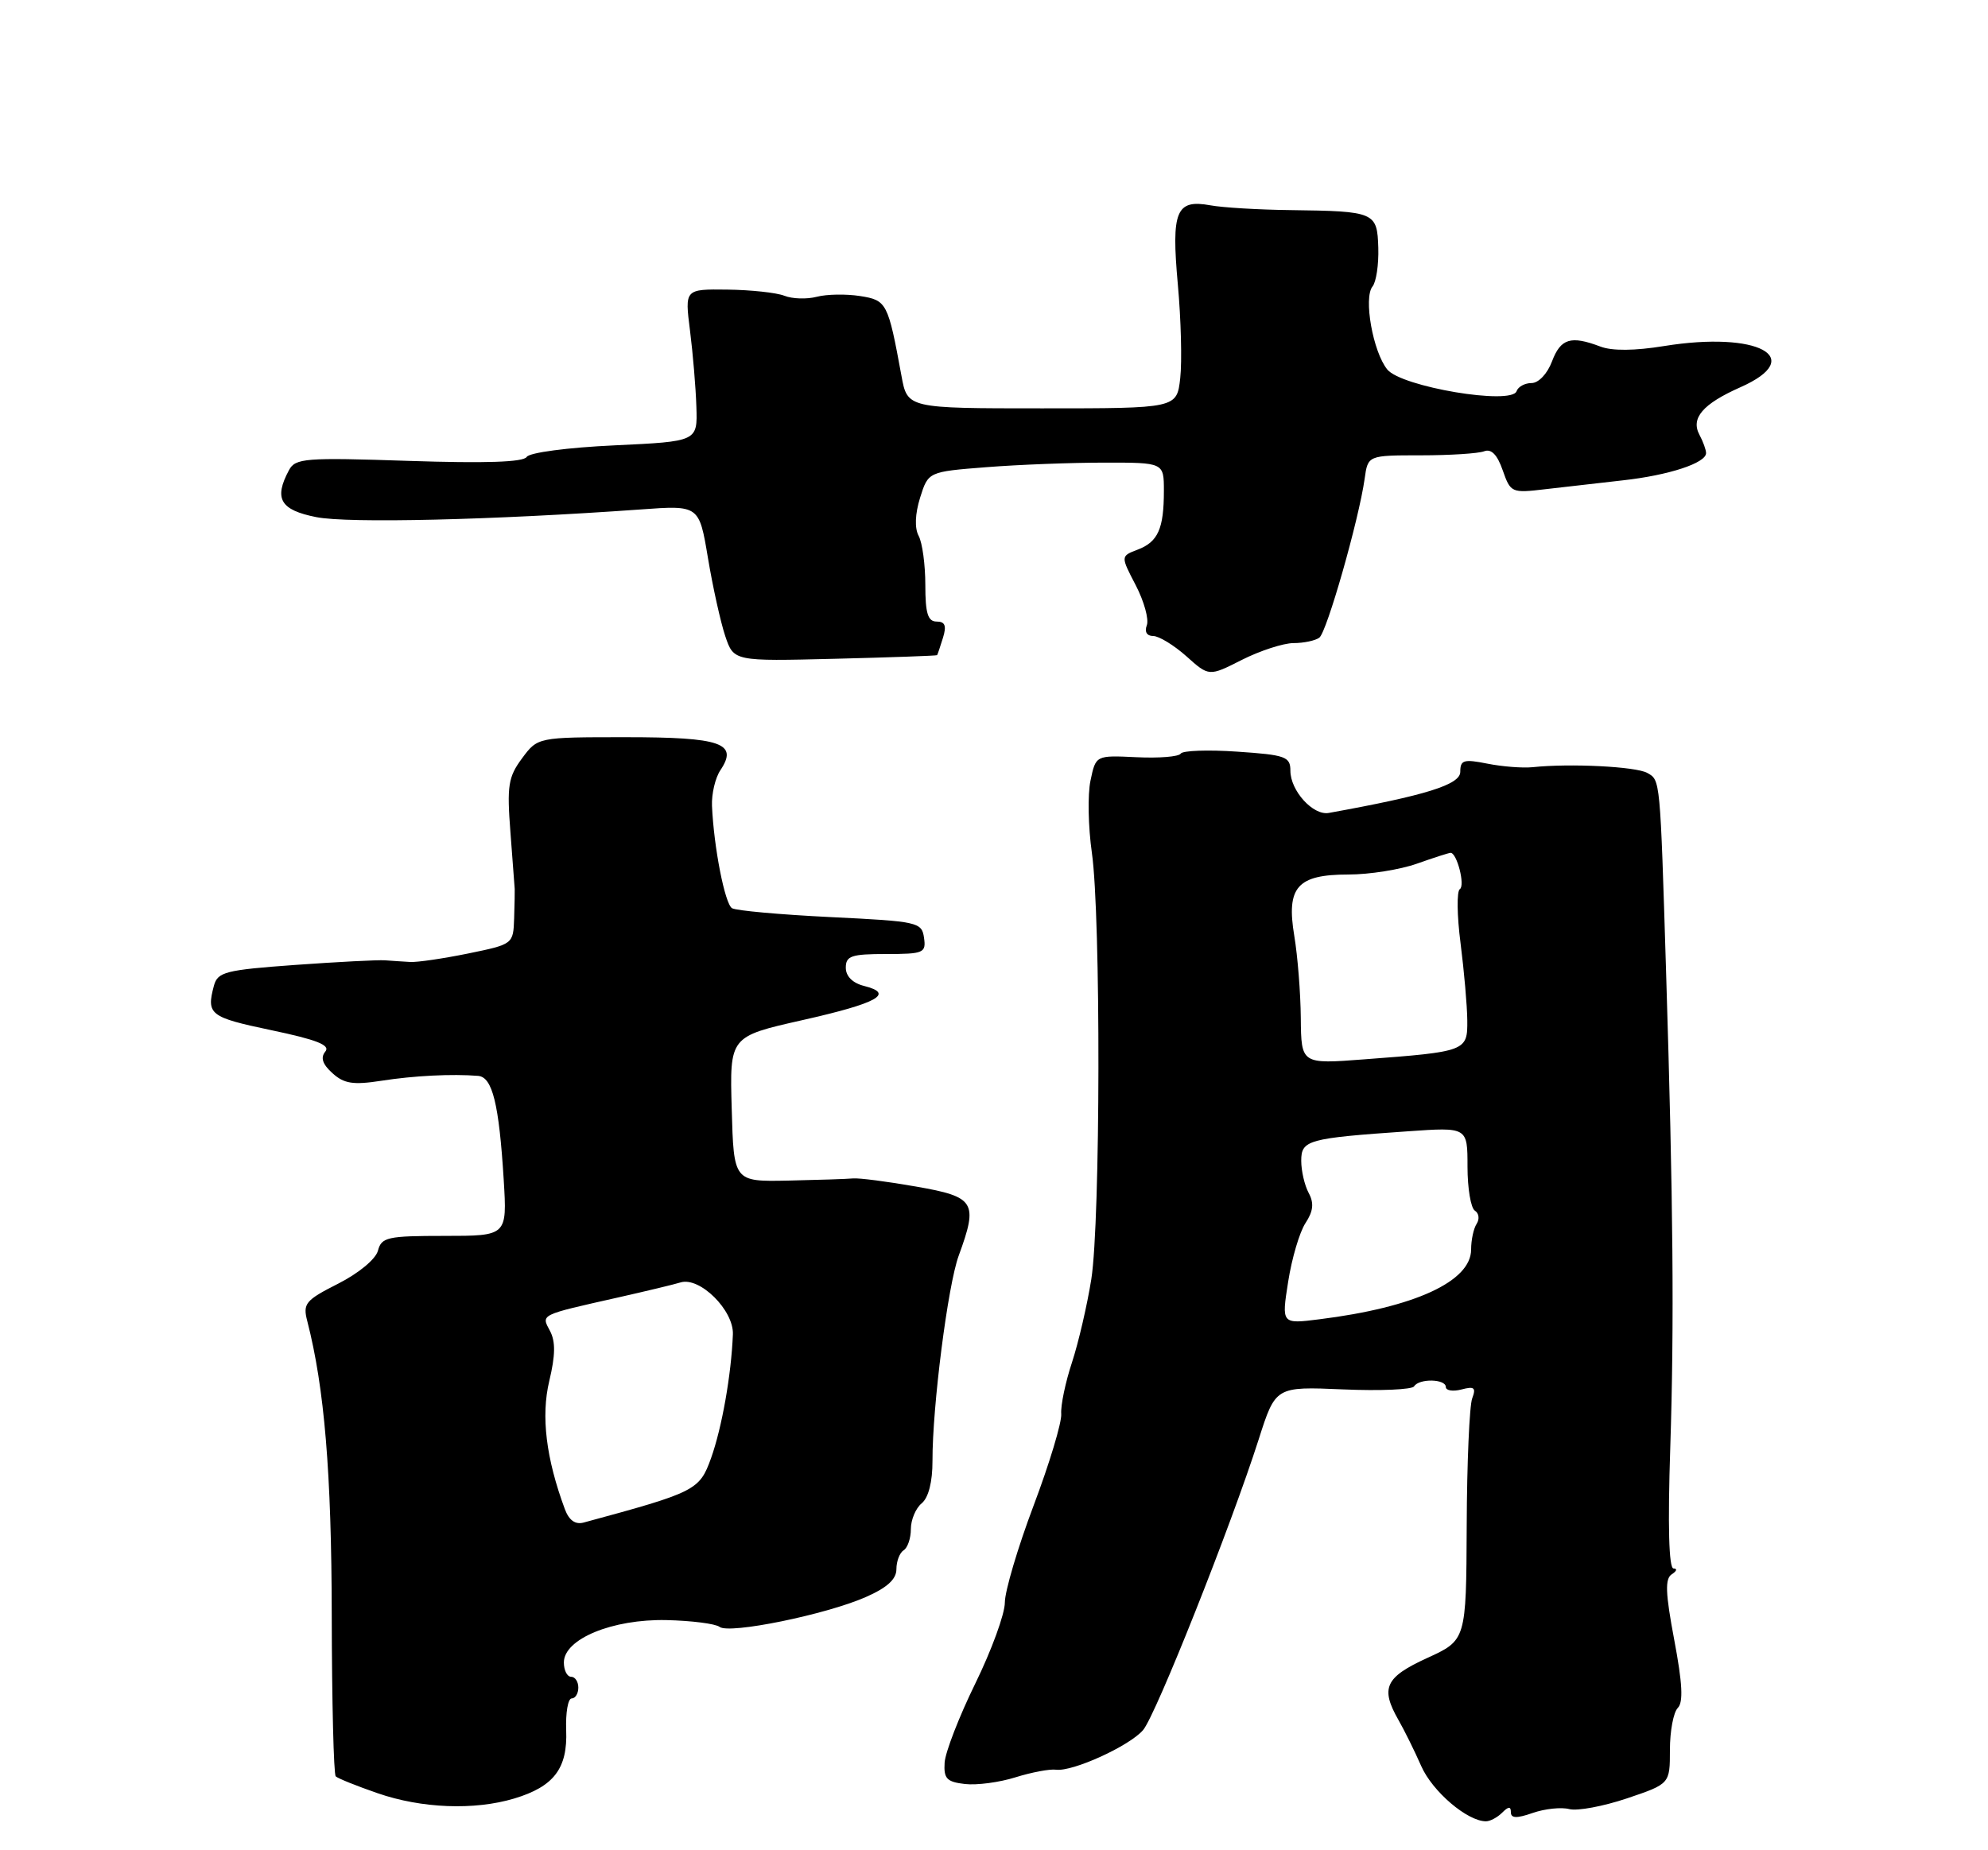 <?xml version="1.0" encoding="UTF-8" standalone="no"?>
<!DOCTYPE svg PUBLIC "-//W3C//DTD SVG 1.1//EN" "http://www.w3.org/Graphics/SVG/1.1/DTD/svg11.dtd" >
<svg xmlns="http://www.w3.org/2000/svg" xmlns:xlink="http://www.w3.org/1999/xlink" version="1.1" viewBox="0 0 275 256">
 <g >
 <path fill="currentColor"
d=" M 207.80 250.80 C 208.67 249.93 209.00 249.91 209.00 250.75 C 209.00 251.59 209.80 251.62 212.03 250.84 C 213.70 250.26 215.97 250.02 217.08 250.31 C 218.19 250.60 221.77 249.93 225.05 248.83 C 231.00 246.82 231.00 246.82 231.00 242.11 C 231.00 239.52 231.49 236.91 232.09 236.31 C 232.87 235.53 232.73 232.89 231.60 226.91 C 230.37 220.38 230.30 218.43 231.27 217.81 C 231.95 217.38 232.05 217.02 231.50 217.02 C 230.85 217.01 230.69 211.11 231.05 200.25 C 231.60 183.15 231.46 166.45 230.47 134.50 C 229.64 107.58 229.68 107.96 227.86 106.94 C 226.28 106.06 217.20 105.60 212.00 106.15 C 210.62 106.29 207.81 106.07 205.75 105.66 C 202.48 105.01 202.00 105.15 202.00 106.79 C 202.00 108.57 197.25 110.05 183.81 112.48 C 181.64 112.87 178.50 109.41 178.50 106.64 C 178.50 104.69 177.83 104.45 171.15 104.00 C 167.11 103.72 163.59 103.85 163.33 104.27 C 163.07 104.70 160.32 104.92 157.22 104.77 C 151.58 104.50 151.58 104.50 150.85 108.00 C 150.44 109.92 150.53 114.42 151.04 118.00 C 152.29 126.81 152.23 168.93 150.96 177.00 C 150.39 180.57 149.19 185.75 148.29 188.50 C 147.38 191.25 146.71 194.46 146.80 195.63 C 146.89 196.80 145.17 202.51 142.98 208.31 C 140.79 214.12 139.00 220.16 139.00 221.73 C 139.00 223.31 137.16 228.34 134.92 232.92 C 132.68 237.49 130.77 242.42 130.67 243.87 C 130.53 246.09 130.96 246.55 133.48 246.84 C 135.12 247.03 138.27 246.61 140.48 245.91 C 142.69 245.22 145.21 244.74 146.09 244.86 C 148.37 245.16 156.22 241.59 158.12 239.38 C 159.87 237.35 170.29 211.12 174.11 199.17 C 176.45 191.84 176.45 191.84 185.78 192.24 C 190.91 192.46 195.33 192.27 195.61 191.82 C 196.30 190.70 200.00 190.78 200.00 191.91 C 200.00 192.40 200.98 192.56 202.17 192.25 C 203.94 191.78 204.21 192.00 203.65 193.48 C 203.27 194.47 202.92 202.40 202.89 211.11 C 202.82 226.94 202.82 226.94 197.41 229.41 C 191.60 232.07 190.92 233.56 193.46 238.00 C 194.25 239.38 195.67 242.24 196.60 244.36 C 198.15 247.88 202.97 251.99 205.55 252.00 C 206.13 252.00 207.14 251.46 207.80 250.80 Z  M 71.12 248.85 C 76.62 247.20 78.53 244.69 78.32 239.40 C 78.23 236.98 78.57 235.00 79.08 235.00 C 79.58 235.00 80.00 234.32 80.00 233.50 C 80.00 232.68 79.55 232.00 79.00 232.00 C 78.45 232.00 78.00 231.11 78.00 230.02 C 78.00 226.77 84.71 224.00 92.19 224.16 C 95.66 224.24 98.97 224.66 99.54 225.10 C 100.88 226.13 114.21 223.41 119.75 220.98 C 122.71 219.68 124.00 218.51 124.00 217.12 C 124.00 216.02 124.45 214.84 125.00 214.50 C 125.55 214.16 126.00 212.84 126.00 211.56 C 126.00 210.29 126.67 208.68 127.50 208.00 C 128.44 207.22 129.00 205.03 128.99 202.13 C 128.97 194.63 131.12 177.80 132.62 173.73 C 135.33 166.33 134.88 165.60 126.75 164.18 C 122.76 163.48 118.83 162.97 118.00 163.05 C 117.17 163.13 113.12 163.26 109.00 163.35 C 101.50 163.50 101.50 163.50 101.22 153.46 C 100.93 143.42 100.93 143.42 110.94 141.16 C 121.42 138.80 123.79 137.49 119.54 136.42 C 117.94 136.02 117.00 135.08 117.00 133.89 C 117.00 132.26 117.77 132.00 122.57 132.00 C 127.77 132.00 128.12 131.85 127.82 129.75 C 127.51 127.59 126.99 127.48 114.88 126.89 C 107.94 126.55 101.81 126.00 101.26 125.66 C 100.27 125.05 98.74 117.22 98.49 111.50 C 98.42 109.85 98.94 107.63 99.65 106.57 C 102.16 102.83 99.79 102.00 86.57 102.00 C 74.38 102.00 74.38 102.00 72.21 104.93 C 70.30 107.51 70.11 108.72 70.61 115.18 C 70.92 119.20 71.18 122.72 71.20 123.00 C 71.22 123.28 71.18 125.11 71.12 127.07 C 71.00 130.63 70.98 130.65 64.75 131.93 C 61.31 132.63 57.71 133.16 56.75 133.10 C 55.79 133.05 54.21 132.94 53.25 132.87 C 52.29 132.80 46.70 133.09 40.83 133.51 C 31.16 134.21 30.11 134.48 29.59 136.39 C 28.53 140.37 29.02 140.75 37.49 142.53 C 43.83 143.86 45.74 144.61 45.00 145.50 C 44.31 146.33 44.61 147.25 45.99 148.49 C 47.59 149.94 48.85 150.14 52.73 149.54 C 57.26 148.83 62.55 148.57 66.14 148.86 C 68.12 149.03 69.03 152.74 69.68 163.25 C 70.15 171.00 70.15 171.00 61.48 171.00 C 53.59 171.00 52.77 171.18 52.28 173.05 C 51.97 174.22 49.62 176.17 46.78 177.61 C 42.24 179.91 41.87 180.36 42.51 182.81 C 44.88 192.03 45.86 203.78 45.89 223.48 C 45.91 235.46 46.16 245.49 46.44 245.78 C 46.73 246.06 49.33 247.11 52.23 248.11 C 58.32 250.22 65.60 250.50 71.12 248.85 Z  M 178.92 88.98 C 180.34 88.98 181.95 88.64 182.50 88.23 C 183.54 87.47 187.97 71.91 188.77 66.25 C 189.22 63.00 189.22 63.00 196.53 63.00 C 200.55 63.00 204.49 62.75 205.30 62.44 C 206.29 62.06 207.12 62.91 207.87 65.07 C 208.96 68.18 209.10 68.24 213.74 67.69 C 216.36 67.38 221.20 66.83 224.50 66.46 C 230.83 65.76 236.00 64.07 236.00 62.69 C 236.00 62.24 235.59 61.10 235.09 60.17 C 233.85 57.86 235.54 55.89 240.75 53.58 C 250.03 49.47 243.18 45.78 230.19 47.88 C 226.14 48.54 222.99 48.57 221.38 47.95 C 217.29 46.40 215.89 46.83 214.69 50.00 C 214.05 51.71 212.83 53.00 211.86 53.00 C 210.93 53.00 210.00 53.51 209.79 54.12 C 209.13 56.10 193.85 53.53 191.90 51.12 C 189.92 48.68 188.59 41.20 189.86 39.64 C 190.37 39.01 190.73 36.61 190.66 34.30 C 190.51 29.35 190.22 29.22 178.50 29.07 C 174.10 29.02 169.12 28.72 167.44 28.41 C 162.68 27.54 162.01 29.18 162.93 39.36 C 163.37 44.20 163.52 50.04 163.26 52.33 C 162.79 56.50 162.79 56.50 144.15 56.50 C 125.52 56.50 125.52 56.50 124.70 52.00 C 122.84 41.87 122.67 41.54 118.97 40.96 C 117.06 40.66 114.38 40.70 113.00 41.06 C 111.62 41.42 109.60 41.36 108.50 40.92 C 107.40 40.49 103.85 40.11 100.61 40.07 C 94.72 40.00 94.72 40.00 95.45 45.75 C 95.85 48.91 96.25 53.66 96.33 56.29 C 96.49 61.08 96.49 61.08 85.00 61.62 C 78.52 61.92 73.24 62.62 72.86 63.22 C 72.41 63.95 67.14 64.12 56.57 63.77 C 42.19 63.29 40.86 63.39 39.97 65.06 C 37.86 69.00 38.76 70.56 43.75 71.55 C 48.15 72.43 68.23 71.95 88.61 70.49 C 96.71 69.90 96.71 69.90 97.93 77.20 C 98.60 81.22 99.68 86.08 100.32 88.00 C 101.50 91.50 101.50 91.50 115.50 91.15 C 123.20 90.96 129.56 90.73 129.63 90.65 C 129.69 90.57 130.06 89.49 130.44 88.25 C 130.96 86.58 130.73 86.00 129.57 86.00 C 128.35 86.00 128.00 84.87 128.00 80.93 C 128.00 78.15 127.59 75.10 127.08 74.15 C 126.50 73.07 126.58 71.11 127.28 68.85 C 128.41 65.27 128.41 65.27 136.45 64.64 C 140.88 64.29 148.21 64.01 152.75 64.01 C 161.00 64.00 161.00 64.00 161.00 67.92 C 161.00 73.16 160.19 74.98 157.37 76.05 C 155.01 76.95 155.01 76.95 157.11 80.98 C 158.26 83.20 158.95 85.69 158.64 86.51 C 158.29 87.41 158.64 88.00 159.52 88.00 C 160.31 88.00 162.38 89.26 164.11 90.80 C 167.24 93.61 167.24 93.61 171.79 91.30 C 174.29 90.04 177.50 88.99 178.92 88.98 Z  M 178.19 177.35 C 178.69 174.13 179.77 170.48 180.58 169.24 C 181.67 167.58 181.79 166.47 181.03 165.06 C 180.46 164.00 180.00 162.00 180.00 160.61 C 180.00 157.74 180.89 157.49 194.75 156.53 C 203.00 155.95 203.00 155.95 203.00 161.42 C 203.00 164.42 203.46 167.16 204.02 167.51 C 204.58 167.86 204.69 168.67 204.27 169.32 C 203.84 169.97 203.50 171.57 203.50 172.88 C 203.50 177.30 195.67 180.90 182.50 182.54 C 177.27 183.20 177.27 183.20 178.19 177.35 Z  M 179.94 140.87 C 179.91 137.37 179.50 132.25 179.04 129.50 C 177.91 122.74 179.44 121.00 186.53 121.00 C 189.40 121.00 193.66 120.33 196.00 119.50 C 198.34 118.67 200.43 118.00 200.66 118.00 C 201.54 118.00 202.70 122.53 201.94 123.02 C 201.50 123.30 201.54 126.68 202.04 130.52 C 202.53 134.36 202.95 139.15 202.97 141.17 C 203.01 145.44 202.83 145.51 188.75 146.57 C 180.00 147.24 180.00 147.24 179.94 140.87 Z  M 78.14 208.82 C 75.53 201.78 74.82 195.93 75.98 191.08 C 76.83 187.53 76.86 185.61 76.08 184.15 C 74.85 181.84 74.58 181.98 85.50 179.52 C 89.35 178.65 93.24 177.72 94.14 177.44 C 96.80 176.62 101.52 181.30 101.38 184.63 C 101.16 190.21 99.86 197.55 98.36 201.75 C 96.76 206.20 96.25 206.46 80.75 210.66 C 79.58 210.98 78.72 210.36 78.14 208.82 Z "/>
</g>
</svg>